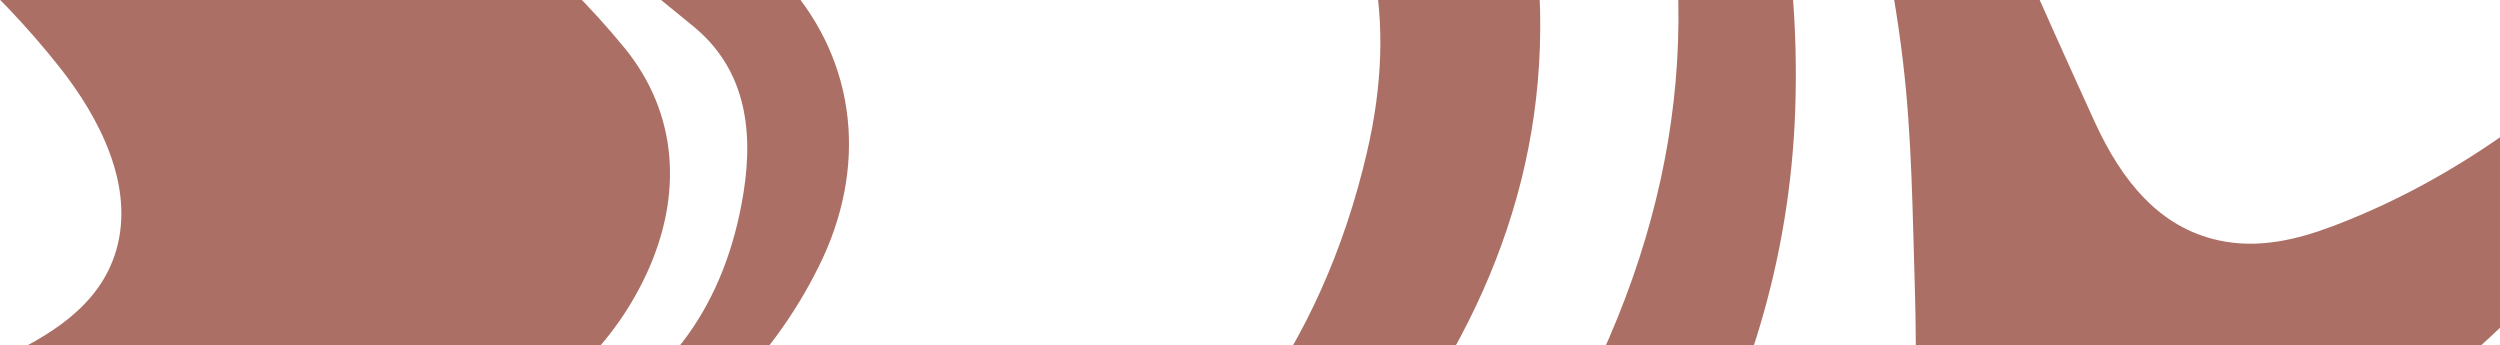 <?xml version="1.0" encoding="utf-8"?>
<!-- Generator: Adobe Illustrator 27.5.0, SVG Export Plug-In . SVG Version: 6.00 Build 0)  -->
<svg version="1.1" id="Layer_1" xmlns="http://www.w3.org/2000/svg" xmlns:xlink="http://www.w3.org/1999/xlink" x="0px" y="0px"
	 viewBox="0 0 1792 247.5" style="enable-background:new 0 0 1792 247.5;" xml:space="preserve">
<style type="text/css">
	.st0{clip-path:url(#SVGID_00000140011576498776990830000011587405194287869316_);fill:#AB6F65;}
</style>
<g>
	<defs>
		<rect id="SVGID_1_" x="-127.7" y="-0.4" width="1920" height="248.4"/>
	</defs>
	<clipPath id="SVGID_00000077288548247692989190000007333890385663949990_">
		<use xlink:href="#SVGID_1_"  style="overflow:visible;"/>
	</clipPath>
	<path style="clip-path:url(#SVGID_00000077288548247692989190000007333890385663949990_);fill:#AB6F65;" d="M-640.1,911.8
		c-18.8-31.8-10.7-132.5-10-154.3c2.3-70.2,13.4-141.7,46.7-201.4c35.1-62.9,91.3-106.1,150.5-134.5
		c59.3-28.4,122.4-43.5,184.4-61.9C-176.9,332.7-87,298.4,0.6,257.1c33.8-15.9,70.9-37.1,82.7-77.7c13.5-46.3-12.2-95.3-40.5-131.1
		C-4.6-11.8-62.2-59.2-120.5-104c-86.3-66.4-175-128.4-263.6-190.4c-43-30.1-86.2-60.2-132.2-83.3c-24.7-12.4-53.8-22.5-77.4-7.5
		c-42.2,26.8-37.7,114.4-49.2,161.9c1.8-7.5-11.8-58.2-12.1-70.3c-1.1-46.1,6.7-90.9,7.3-136.7c0.5-36,43.3-33.5,63.5-33.4
		c106.9,0.7,212.8-0.1,319.7-0.3c56.8-0.1,115.3,8.3,164.9,43.1c54.1,37.9,97.8,94,150.2,134.9C155-204.4,261.6-127.2,366.1-46
		c29.5,22.9,57.1,50.5,81.6,80.4c38.2,46.8,42.1,105.7,15.3,162.8c-25.9,55.2-68.4,88.5-114.2,116.6
		c-59.3,36.5-123.9,54.7-188.6,71.7c-167,44.1-334.3,86.6-501.2,131.4C-456,547.8-530.1,631.6-565.1,764
		c-10.7,40.4-17,81.4-29.1,121.3c-4.9,16-14,32.3-28.2,35.7C-630,922.8-635.8,919.1-640.1,911.8"/>
	<path style="clip-path:url(#SVGID_00000077288548247692989190000007333890385663949990_);fill:#AB6F65;" d="M436.6-456.7h499.3
		c0.2,1.8,0.3,3.7,0.5,5.5C857-438,777.6-424.8,698.1-411.6c0,0.8,0.1,1.5,0.1,2.3c2.1,0.2,4.2,0.5,6.2,0.5
		c75.6-1,151.2-3.4,226.8-2.7c42.4,0.4,85.3,1.6,127,9.8c72.8,14.2,125.4,64.7,159.5,140.9c47.7,106.4,73.4,219.4,69.1,340.3
		c-3.9,106.6-34.2,203.3-84.4,291.3c-38.7,67.7-79.3,133.9-118.6,201.2c-9.8,16.8-19.6,34.2-26.2,52.9
		c-10.1,28.4,1.2,46.9,27.4,49.7c64.5,6.7,128.3,1.7,191.7-14.4c228.5-58.1,426.2-182.5,585.6-384.4
		c69.3-87.7,133.5-181.3,196.3-275.6c88.6-133.2,173.7-269.6,260.4-404.6c2.6-4,5.2-7.9,7.9-11.9c29.2-43.3,56.1-53.3,101.3-37.5
		c1,0.4,1.9,1.5,3.8,3.1c-2.1,3.8-3.9,7.6-6.1,11.1c-133.6,211.6-266.4,423.8-401.1,634.4c-83,129.8-176.1,248.6-286.8,347.2
		c-82.2,73.1-174,123.9-269.7,166.9c-135,60.8-272.9,109.4-415.9,135.2C990,855.2,927,862.5,864.1,866.7
		c-55.6,3.7-111.6,2.7-167.3-0.2c-30.3-1.5-60.5-9.8-90.3-17.7c-17.7-4.7-32.7-18.9-35.2-41c-2.4-21.1,10.8-35.7,25-45.9
		c41.3-29.7,83.5-57.9,124.9-87.5c76.2-54.4,153.9-106.2,227.6-164.8c86.5-68.8,157-157.2,204.8-267.8
		c64.9-150.3,66.2-302.6,2.8-453.4c-33.7-80.2-92.1-122.7-168.5-127.5c-86.2-5.5-172.6-9.2-258.8-14
		c-96.6-5.4-188.6-30.5-272.8-88.8C450.8-445.9,445.4-450.1,436.6-456.7"/>
	<path style="clip-path:url(#SVGID_00000077288548247692989190000007333890385663949990_);fill:#AB6F65;" d="M2567.5-44.9
		c0.5,7.4,1.2,12.6,1.2,17.9c0.1,203.8,0.1,407.6-0.1,611.4c0,32.3,0,64.8-2.7,96.9c-3.4,41.2-23.8,74.6-41.9,108.5
		c-19.2,35.9-39,71.3-58.1,107.2c-14.8,27.8-34.8,38.8-62.9,34.5c-19.1-2.9-38.7-0.9-58.1-1.1c-4.5,0-9,0-15.8,0
		c3.3-7.9,5.4-13,7.7-18.1c52.5-118.4,105.8-236.3,157-355.4c11.3-26.2,15-56.9,23.2-89.6c-7.6,2.2-11.5,2.9-15.2,4.4
		c-47.9,19.2-86,55.5-120.9,97.1c-69.2,82.4-137.3,166.1-207.7,247c-29.8,34.3-63.9,63.5-96.6,94.3c-17.5,16.6-39.2,19.2-60.6,19.1
		c-95-0.5-190-1.7-284.9-2.5c-21.5-0.2-43,0-64.5,0c-0.3-2.3-0.7-4.7-1-7c4.5-2.5,8.9-5.3,13.5-7.6c66.7-33.4,133.6-66.2,193-116.4
		c73.3-61.9,135.6-137.3,194.1-217.4c102.6-140.4,204.9-281,306.8-422.1c55-76.1,123.5-134,188.1-197.2
		C2562.4-42.1,2563.9-42.7,2567.5-44.9"/>
	<path style="clip-path:url(#SVGID_00000077288548247692989190000007333890385663949990_);fill:#AB6F65;" d="M-234.2,910.7
		c38.4-24.4,75.7-51.6,115.3-72.8c117.1-62.6,234-126.2,353.2-183c85.7-40.8,174.9-71.1,262.5-106.5c90.6-36.6,180.8-74.7,265-129
		C869.3,350.2,947,250.6,979.9,108.9c21.9-94.2,7.1-178.8-54.4-248.5c-30.9-35-69.8-50.2-110.4-59.9c-83.1-20-166.3-39.2-249.5-58.3
		C463-281.4,368.3-329.2,277-387.7c-28.5-18.3-57.7-35.4-87.7-53.7c1.3-5.2,2.5-10.1,4.1-16.4c63.5-8.5,126.9-12.4,182,32.5
		c93.8,76.3,198.7,112.8,310.2,128.8c79.9,11.5,159.8,22.5,239.5,35.8c34,5.7,67.9,14.7,96.8,39.7c43.7,37.8,63.8,91.6,74.3,151.5
		c25.1,142-11.5,264.2-87.7,373.5c-79.4,113.9-180.8,192.4-295.2,247.8c-101.7,49.3-204.9,94.4-308,139.8
		c-102.9,45.4-200.3,102.7-288.6,180.3c-12.1,10.6-25.4,19.3-37.8,29.5c-21.4,17.7-44.7,25-71.1,24.1c-62.7-2.2-125.4-2.2-188.2-3.6
		c-17.7-0.4-35.3-3-52.9-4.6C-233.4,915-233.8,912.9-234.2,910.7"/>
	<path style="clip-path:url(#SVGID_00000077288548247692989190000007333890385663949990_);fill:#AB6F65;" d="M2569.3-449.7
		c0,13,0.1,26.6,0,40.1c-0.4,38.2-1,76.5-1.5,114.7c-0.4,26.3-12,46.5-26,65.4C2479.1-144.4,2416-59.7,2353.9,26
		c-110.4,152.3-220.7,304.8-330.1,458.1c-128,179.4-286.9,306.2-473.5,385.1c-50.1,21.2-102.3,35.6-154,50.8
		c-19.3,5.7-39.9,6.3-60,6.8c-58.1,1.7-116.3,2.7-174.4,2.8c-20.1,0-40.1-3.4-60.2-5.5c-2.8-0.3-5.5-2.1-12.6-5
		c23.8-6.8,43.3-11.9,62.6-17.9c168.6-51.9,333.9-115.6,492.7-199.9c102.2-54.2,187.4-137.8,260.9-236.2
		c163.5-218.6,318.7-444.7,447.4-694.6c33.3-64.6,71.7-125.6,108.4-187.6C2484.7-456.7,2523.1-468.5,2569.3-449.7"/>
	<path style="clip-path:url(#SVGID_00000077288548247692989190000007333890385663949990_);fill:#AB6F65;" d="M2291.2-449.3
		c-1.7,3.5-2.7,6.5-4.2,8.9c-119.3,184.2-238.6,368.7-372.1,539.3c-86.2,110.2-184.3,203.3-300.6,267.2
		c-41.5,22.8-83.6,44.2-129.6,50.7c-19.1,2.7-38.7,3.9-57.8,1.8c-31.6-3.6-50.1-24.7-52-61.9c-2.5-49.5-0.8-99.3-2.3-148.9
		c-1.7-54.5-2.1-109.4-8.5-163.2c-15.7-133.4-58.7-255-120.3-368.3c-37.3-68.6-89.3-108.2-156.7-122c-7.3-1.5-14.4-4.6-21.4-11.1
		c2.5-0.9,5.1-2.4,7.6-2.5c40.7-0.6,81.3,0,122-1.7c37.7-1.6,63.7,17.9,81.2,55.8c37.1,80,74.7,159.7,111.4,240
		c38.3,83.9,75.2,168.7,113.6,252.6c19.4,42.4,46.4,75.7,88.9,84.9c28.1,6.1,55.4-0.2,82.3-10.4c100.7-38.2,185.1-106.7,261.1-191.7
		c100.4-112.4,185.6-240,270.1-368.4c9.2-14,18.4-28.3,28.7-41.2C2248.4-459.3,2268.2-462.3,2291.2-449.3"/>
	<path style="clip-path:url(#SVGID_00000077288548247692989190000007333890385663949990_);fill:#AB6F65;" d="M-565.9,931.9
		c-8.5-7-13.7-11.3-20-16.5c3.9-9.3,7.4-17.8,11-26.2c28.9-66,58.7-131.6,86.5-198.2c31-74.3,82.2-117.8,148.8-136.4
		c93.4-26.2,187.1-51,281.1-74c162.9-39.9,320.3-100,473.6-175.6c63.7-31.4,105-86.2,117.9-167.1c7.5-47.4,0.1-89.8-36.6-119.5
		c-78.7-64-157-128.8-235.9-192.6C153.6-261.1,46.2-347-60.8-433.6c-7.6-6.1-13.5-15.2-20.2-22.9c0.6-1.6,1.2-3.1,1.8-4.7
		c6.3,0,12.7-0.2,19,0c25.5,0.8,51.2,0.3,76.5,3.4c9.9,1.2,21.2,8.4,28.2,17c90.6,111.8,197.7,197.4,311.2,272.7
		c44.9,29.8,91.3,56.6,135.1,88.3c26.5,19.1,51.3,42.8,73.7,68.3c49.8,56.7,57.5,131.9,22.5,202.3c-35,70.7-88.2,117.7-149.7,152.8
		c-72,41-149.6,62.5-226.4,85.6C48.7,478-114,525.9-276.9,572.7c-108,31-183,106.6-228.3,224.6c-10,26.2-17.9,53.6-29,79
		C-542.6,895.6-554.8,912.8-565.9,931.9"/>
	<path style="clip-path:url(#SVGID_00000077288548247692989190000007333890385663949990_);fill:#AB6F65;" d="M1874-454.7
		c-12.2,15.3-22.2,27.7-32.1,40.4c-11.5,14.8-23.2,29.4-33.9,45c-9.2,13.2-19.1,30-11.7,45.9c8.3,17.9,26.6,20.4,43.3,19.9
		c31.1-1,59.8-12.6,85-33c35.4-28.6,70.2-58.3,103.6-90.1c22.3-21.3,46.7-31.1,75.3-32.5c2.2,4.3,4.6,8.8,7.7,14.7
		c-19.7,22-39,43.5-58.3,65.3c-58.7,66.2-121.6,125.6-193.9,170.6c-125.5,78-235.8,11.8-293-109.2c-10.5-22.1-18.1-46.4-24.7-70.5
		c-7.5-27.6,3.6-47,26.9-50.2c83.5-11.6,167.1-21.8,251.4-18.7C1836.5-456.9,1853.4-455.8,1874-454.7"/>
	<path style="clip-path:url(#SVGID_00000077288548247692989190000007333890385663949990_);fill:#AB6F65;" d="M2163.2-459
		c4.1,4.8,6.7,7.8,10,11.7c-24.6,33.3-46.7,64.9-70.3,94.9C2025-253,1942.8-159,1846.2-84.5c-41.3,31.9-86.3,52.9-136.9,54.8
		c-57.6,2.3-106.6-22.1-147.6-67.6c-21.5-23.9-41.9-50.6-58.1-79.6c-49-87.5-95.8-176.7-143.5-265.3c-1.4-2.6-2.2-5.6-3.2-8.4
		c17.7-12.4,33.7-6.3,45.8,17.2c22.4,43.2,44.5,86.5,67.3,129.5c25.8,48.7,51.1,98.1,87.4,137.6c32.8,35.9,67.1,69.6,112,82.5
		c58.2,16.7,112-1.3,164.1-30.5c60-33.6,110.2-83.1,156.3-138.2c50.5-60.4,99.5-122.7,149.4-183.8
		C2145.8-444.2,2154-450.3,2163.2-459"/>
</g>
</svg>
